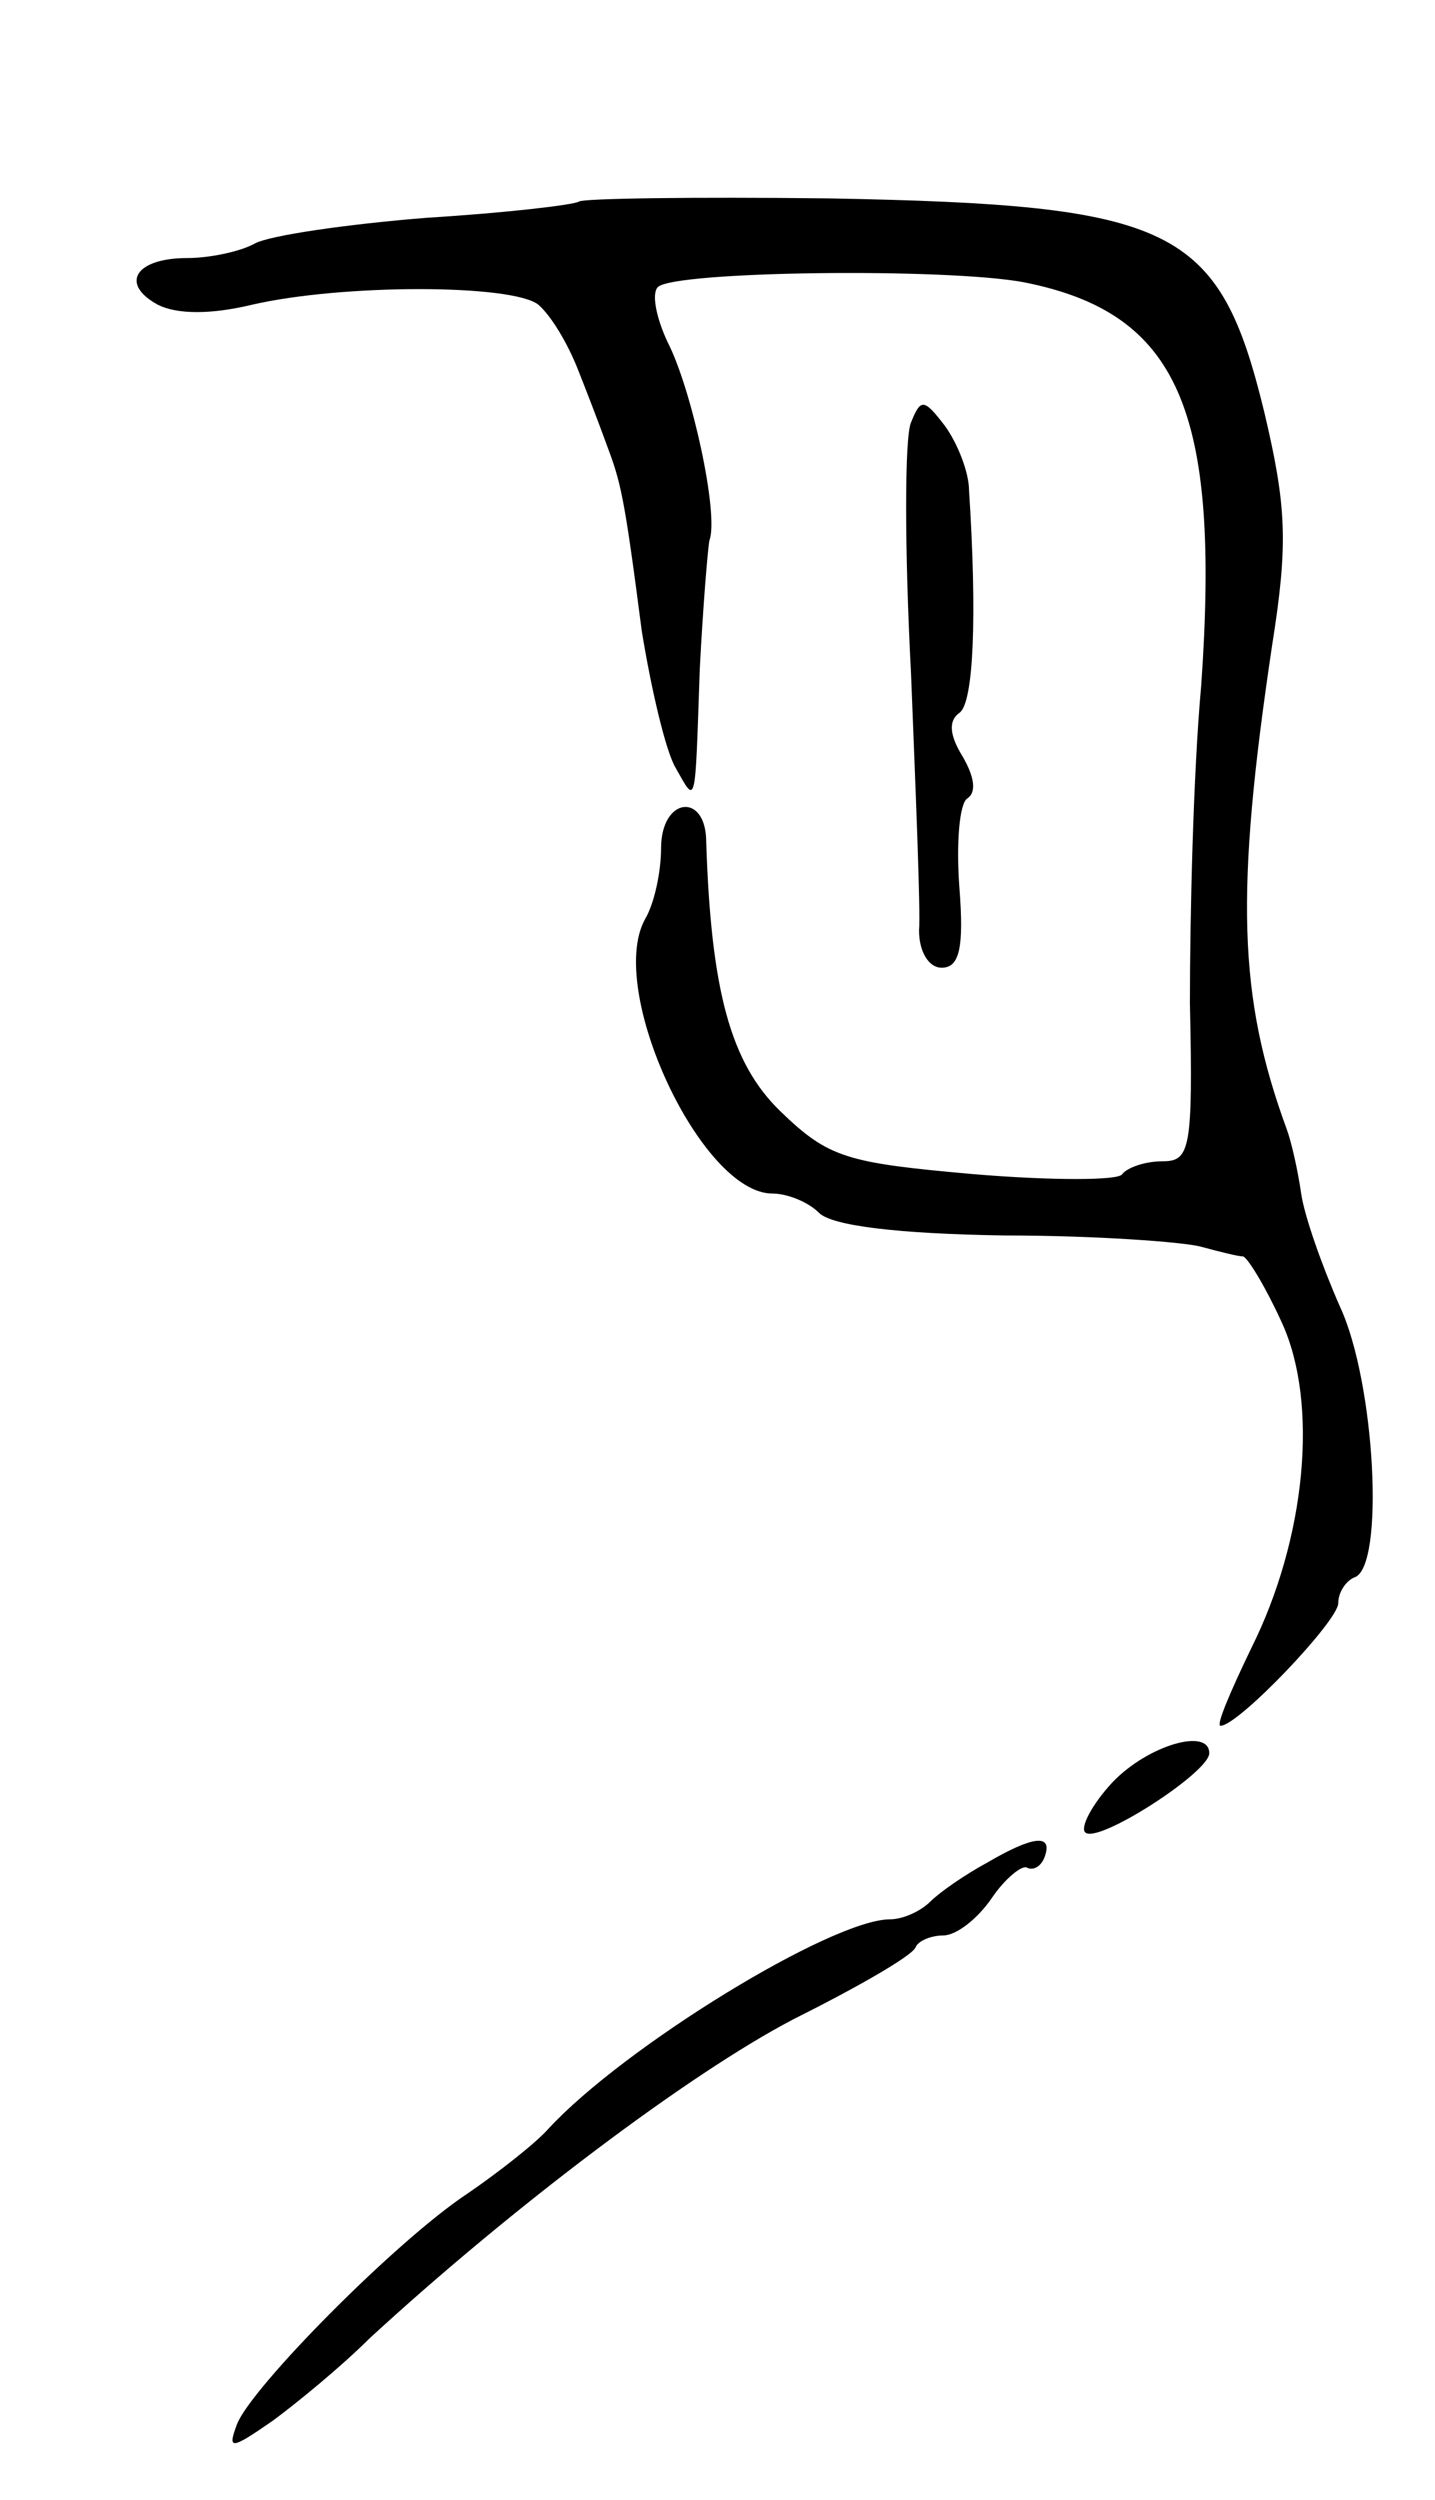 <svg version="1.0" xmlns="http://www.w3.org/2000/svg"
 width="89pt" height="155pt" viewBox="0 0 89 155"
 preserveAspectRatio="xMidYMid meet">
<g transform="translate(0,155) scale(0.1,-0.1)"
fill="#000000" stroke="none">
<path d="M359 1425 c-3 -2 -45 -7 -94 -10 -50 -4 -98 -11 -107 -16 -9 -5 -28
-9 -42 -9 -32 0 -42 -16 -18 -29 12 -6 33 -6 58 0 56 13 162 13 178 0 8 -7 18
-24 24 -39 6 -15 14 -36 18 -47 9 -24 11 -31 22 -116 6 -37 15 -75 21 -85 13
-23 12 -26 15 61 2 39 5 75 6 80 6 16 -11 94 -26 123 -7 15 -10 30 -6 34 10
10 179 12 227 3 96 -19 122 -79 110 -250 -5 -55 -7 -144 -7 -197 2 -91 0 -98
-17 -98 -11 0 -22 -4 -25 -8 -2 -4 -44 -4 -92 0 -79 7 -90 10 -120 39 -31 30
-43 75 -46 167 0 31 -28 28 -28 -4 0 -14 -4 -34 -10 -44 -24 -44 35 -170 79
-170 9 0 22 -5 29 -12 8 -8 49 -13 115 -14 56 0 111 -4 122 -7 11 -3 23 -6 26
-6 3 -1 14 -19 24 -41 23 -50 15 -134 -19 -202 -13 -27 -22 -48 -19 -48 11 0
73 65 73 76 0 7 5 14 10 16 19 6 13 121 -9 168 -11 25 -22 56 -24 70 -2 14 -6
32 -9 40 -30 82 -32 146 -9 300 10 63 9 86 -5 145 -28 115 -56 128 -270 132
-84 1 -153 0 -155 -2z"/>
<path d="M565 1288 c-4 -9 -4 -79 0 -155 3 -76 6 -148 5 -160 0 -13 6 -23 14
-23 11 0 14 12 11 50 -2 27 0 52 5 55 6 4 4 14 -3 26 -8 13 -9 22 -2 27 9 6
11 61 6 138 0 11 -7 29 -15 40 -13 17 -15 17 -21 2z"/>
<path d="M690 445 c-13 -14 -20 -28 -17 -31 7 -8 77 37 77 49 0 16 -38 5 -60
-18z"/>
<path d="M612 395 c-13 -7 -29 -18 -35 -24 -6 -6 -17 -11 -25 -11 -36 0 -165
-79 -212 -130 -8 -9 -31 -27 -50 -40 -44 -29 -134 -120 -143 -143 -6 -16 -4
-16 22 2 15 11 43 34 60 51 88 81 198 164 263 198 40 20 75 40 76 45 2 4 10 7
17 7 8 0 21 10 30 23 8 12 19 21 22 19 4 -2 9 1 11 7 5 14 -7 13 -36 -4z"/>
</g>
</svg>

